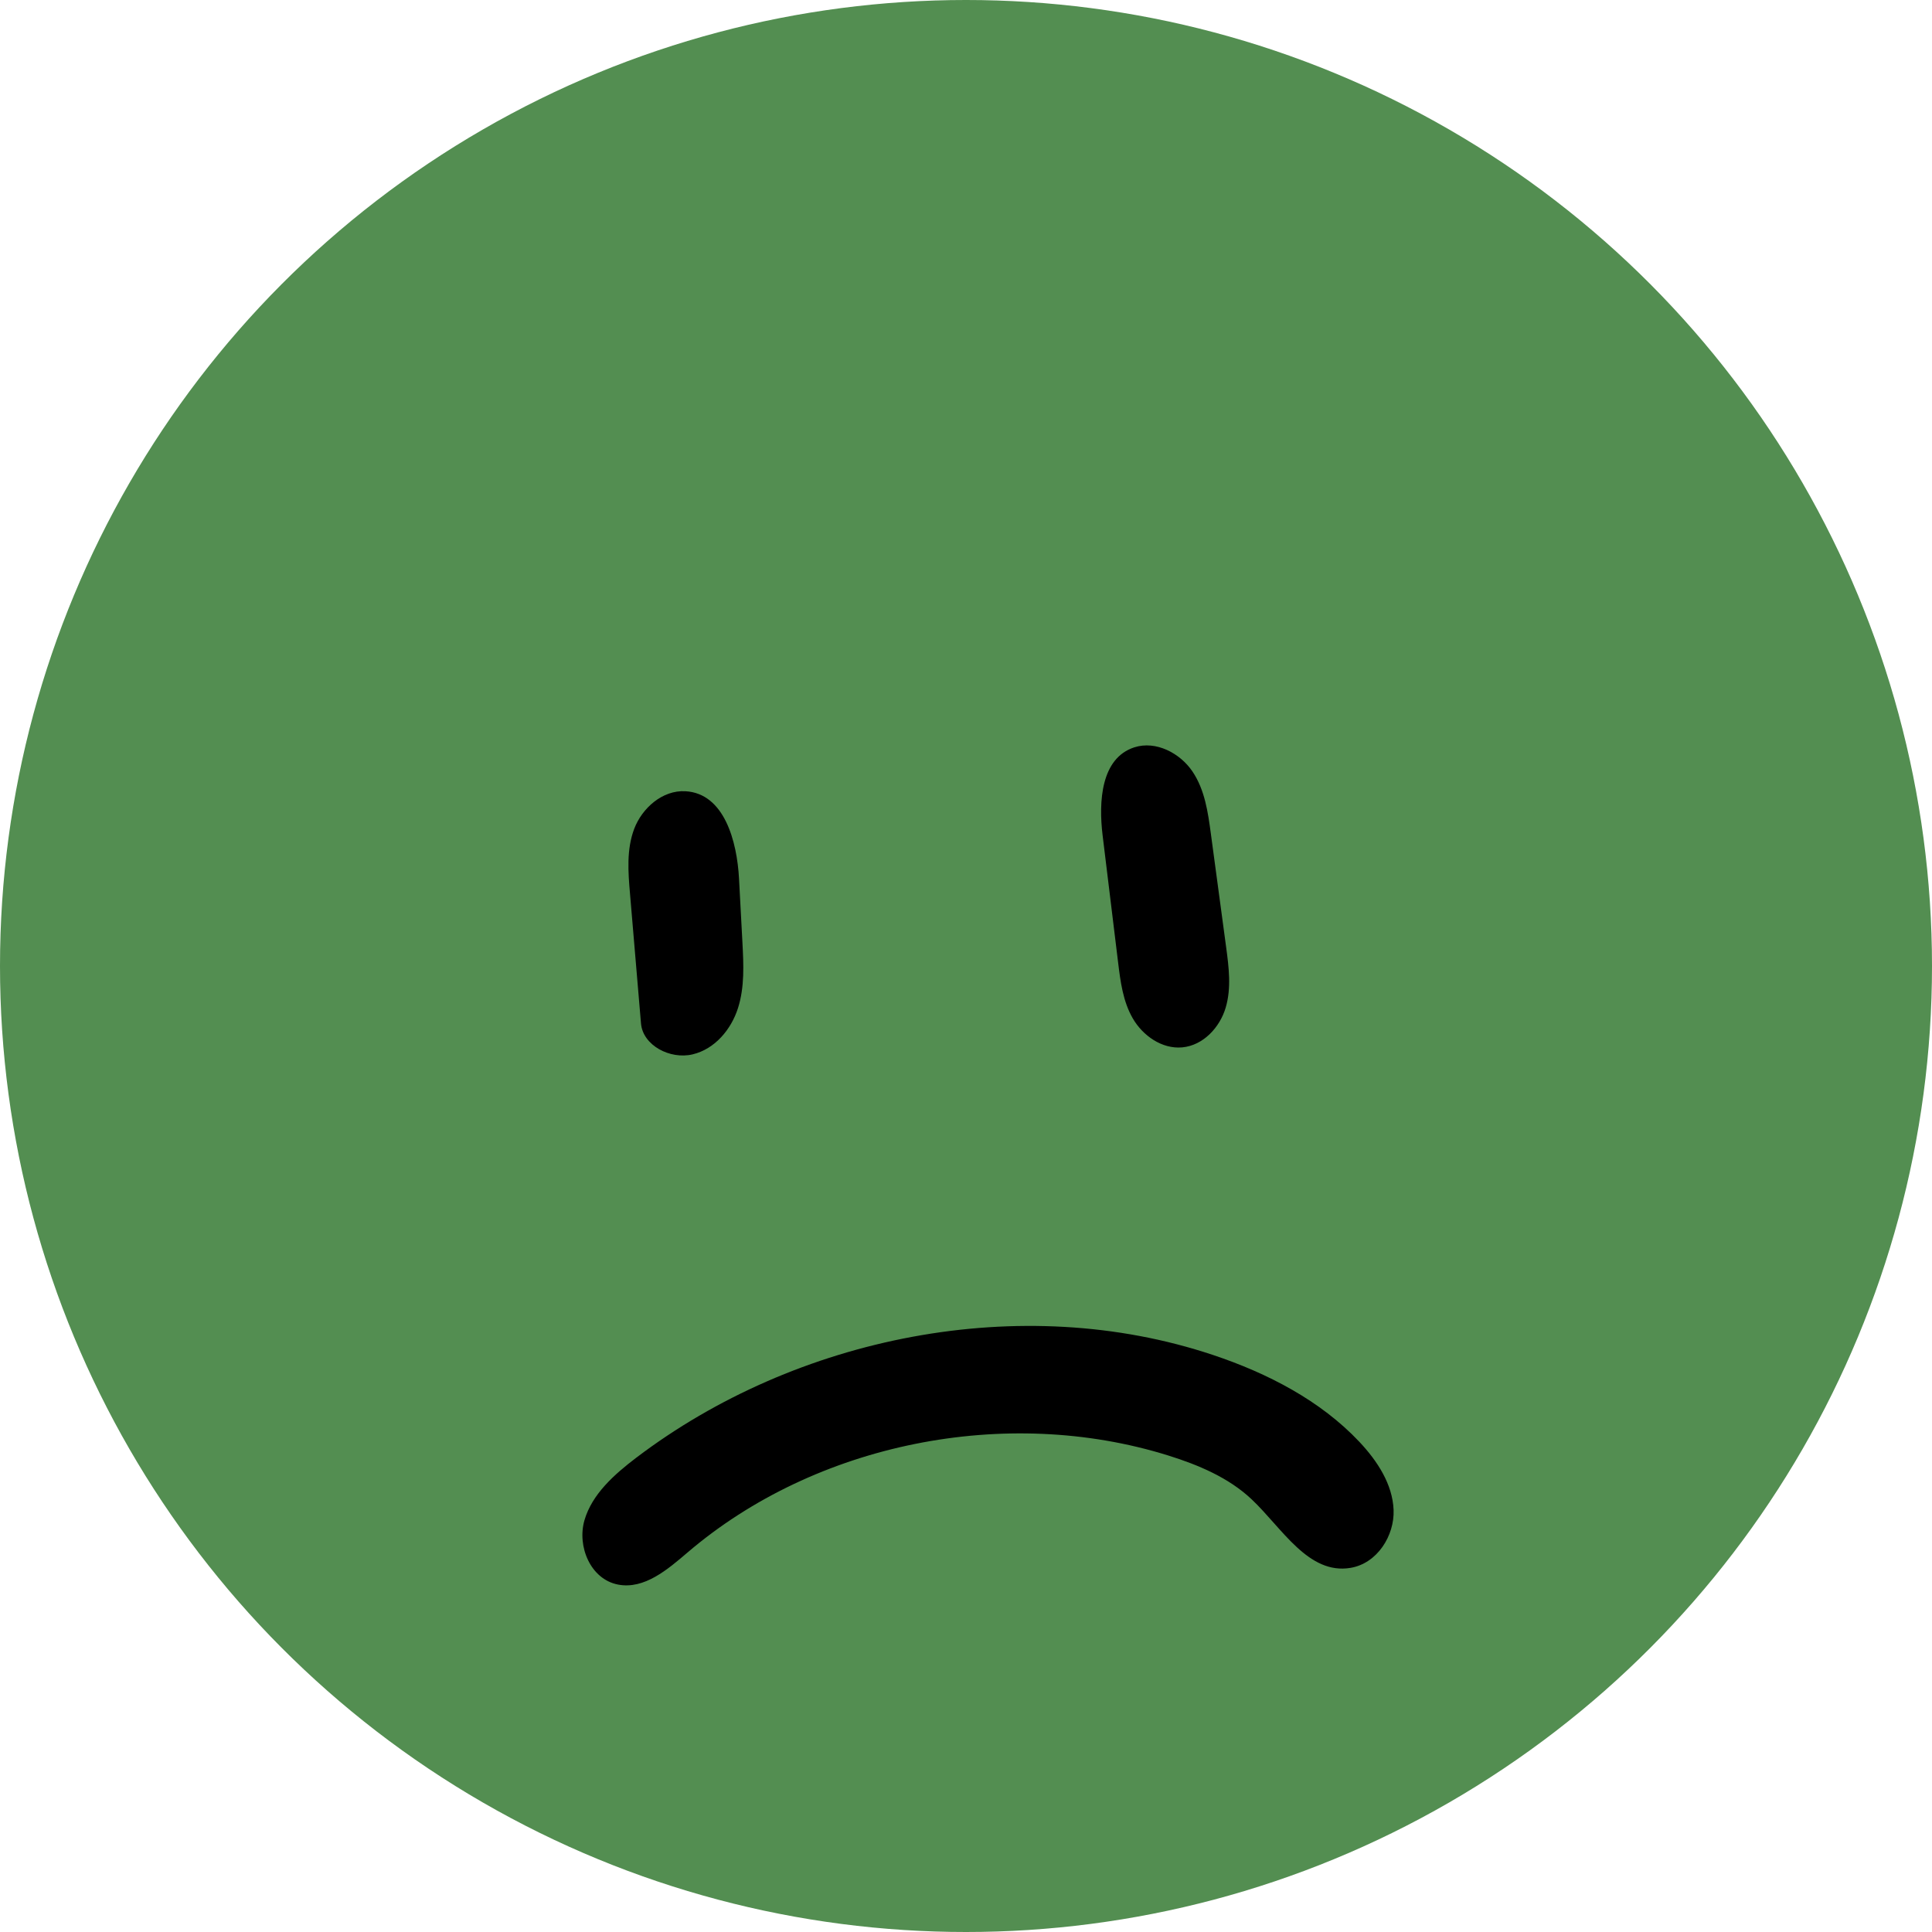 <svg width="50" height="50" viewBox="0 0 50 50" fill="none" xmlns="http://www.w3.org/2000/svg">
<circle cx="25" cy="25" r="25" fill="#538E51"/>
<path d="M34.953 40.576C33.858 40.761 33.179 39.543 32.391 38.801C31.802 38.245 31.02 37.913 30.231 37.667C26.024 36.356 21.105 37.349 17.796 40.176C17.279 40.618 16.674 41.139 15.996 41.009C15.279 40.871 14.931 40.016 15.126 39.343C15.322 38.67 15.893 38.161 16.467 37.725C20.607 34.584 26.421 33.406 31.394 35.067C32.812 35.541 34.176 36.249 35.179 37.313C35.645 37.808 36.04 38.411 36.066 39.077C36.092 39.743 35.643 40.46 34.953 40.576Z" fill="black"/>
<path d="M16.589 26.488C16.494 25.37 16.399 24.253 16.305 23.135C16.256 22.57 16.211 21.983 16.414 21.448C16.618 20.914 17.143 20.444 17.738 20.477C18.748 20.533 19.075 21.78 19.126 22.742C19.155 23.292 19.185 23.842 19.214 24.392C19.244 24.961 19.273 25.544 19.099 26.09C18.925 26.637 18.505 27.149 17.924 27.287C17.342 27.425 16.638 27.056 16.589 26.488Z" fill="black"/>
<path d="M29.356 19.341C29.917 19.16 30.543 19.494 30.861 19.966C31.18 20.439 31.262 21.018 31.337 21.576C31.469 22.554 31.6 23.532 31.732 24.51C31.802 25.031 31.871 25.569 31.721 26.076C31.572 26.583 31.145 27.055 30.596 27.106C30.067 27.154 29.573 26.799 29.317 26.357C29.061 25.915 28.996 25.398 28.935 24.896C28.802 23.802 28.668 22.708 28.535 21.615C28.43 20.751 28.49 19.621 29.356 19.341Z" fill="black"/>
</svg>
